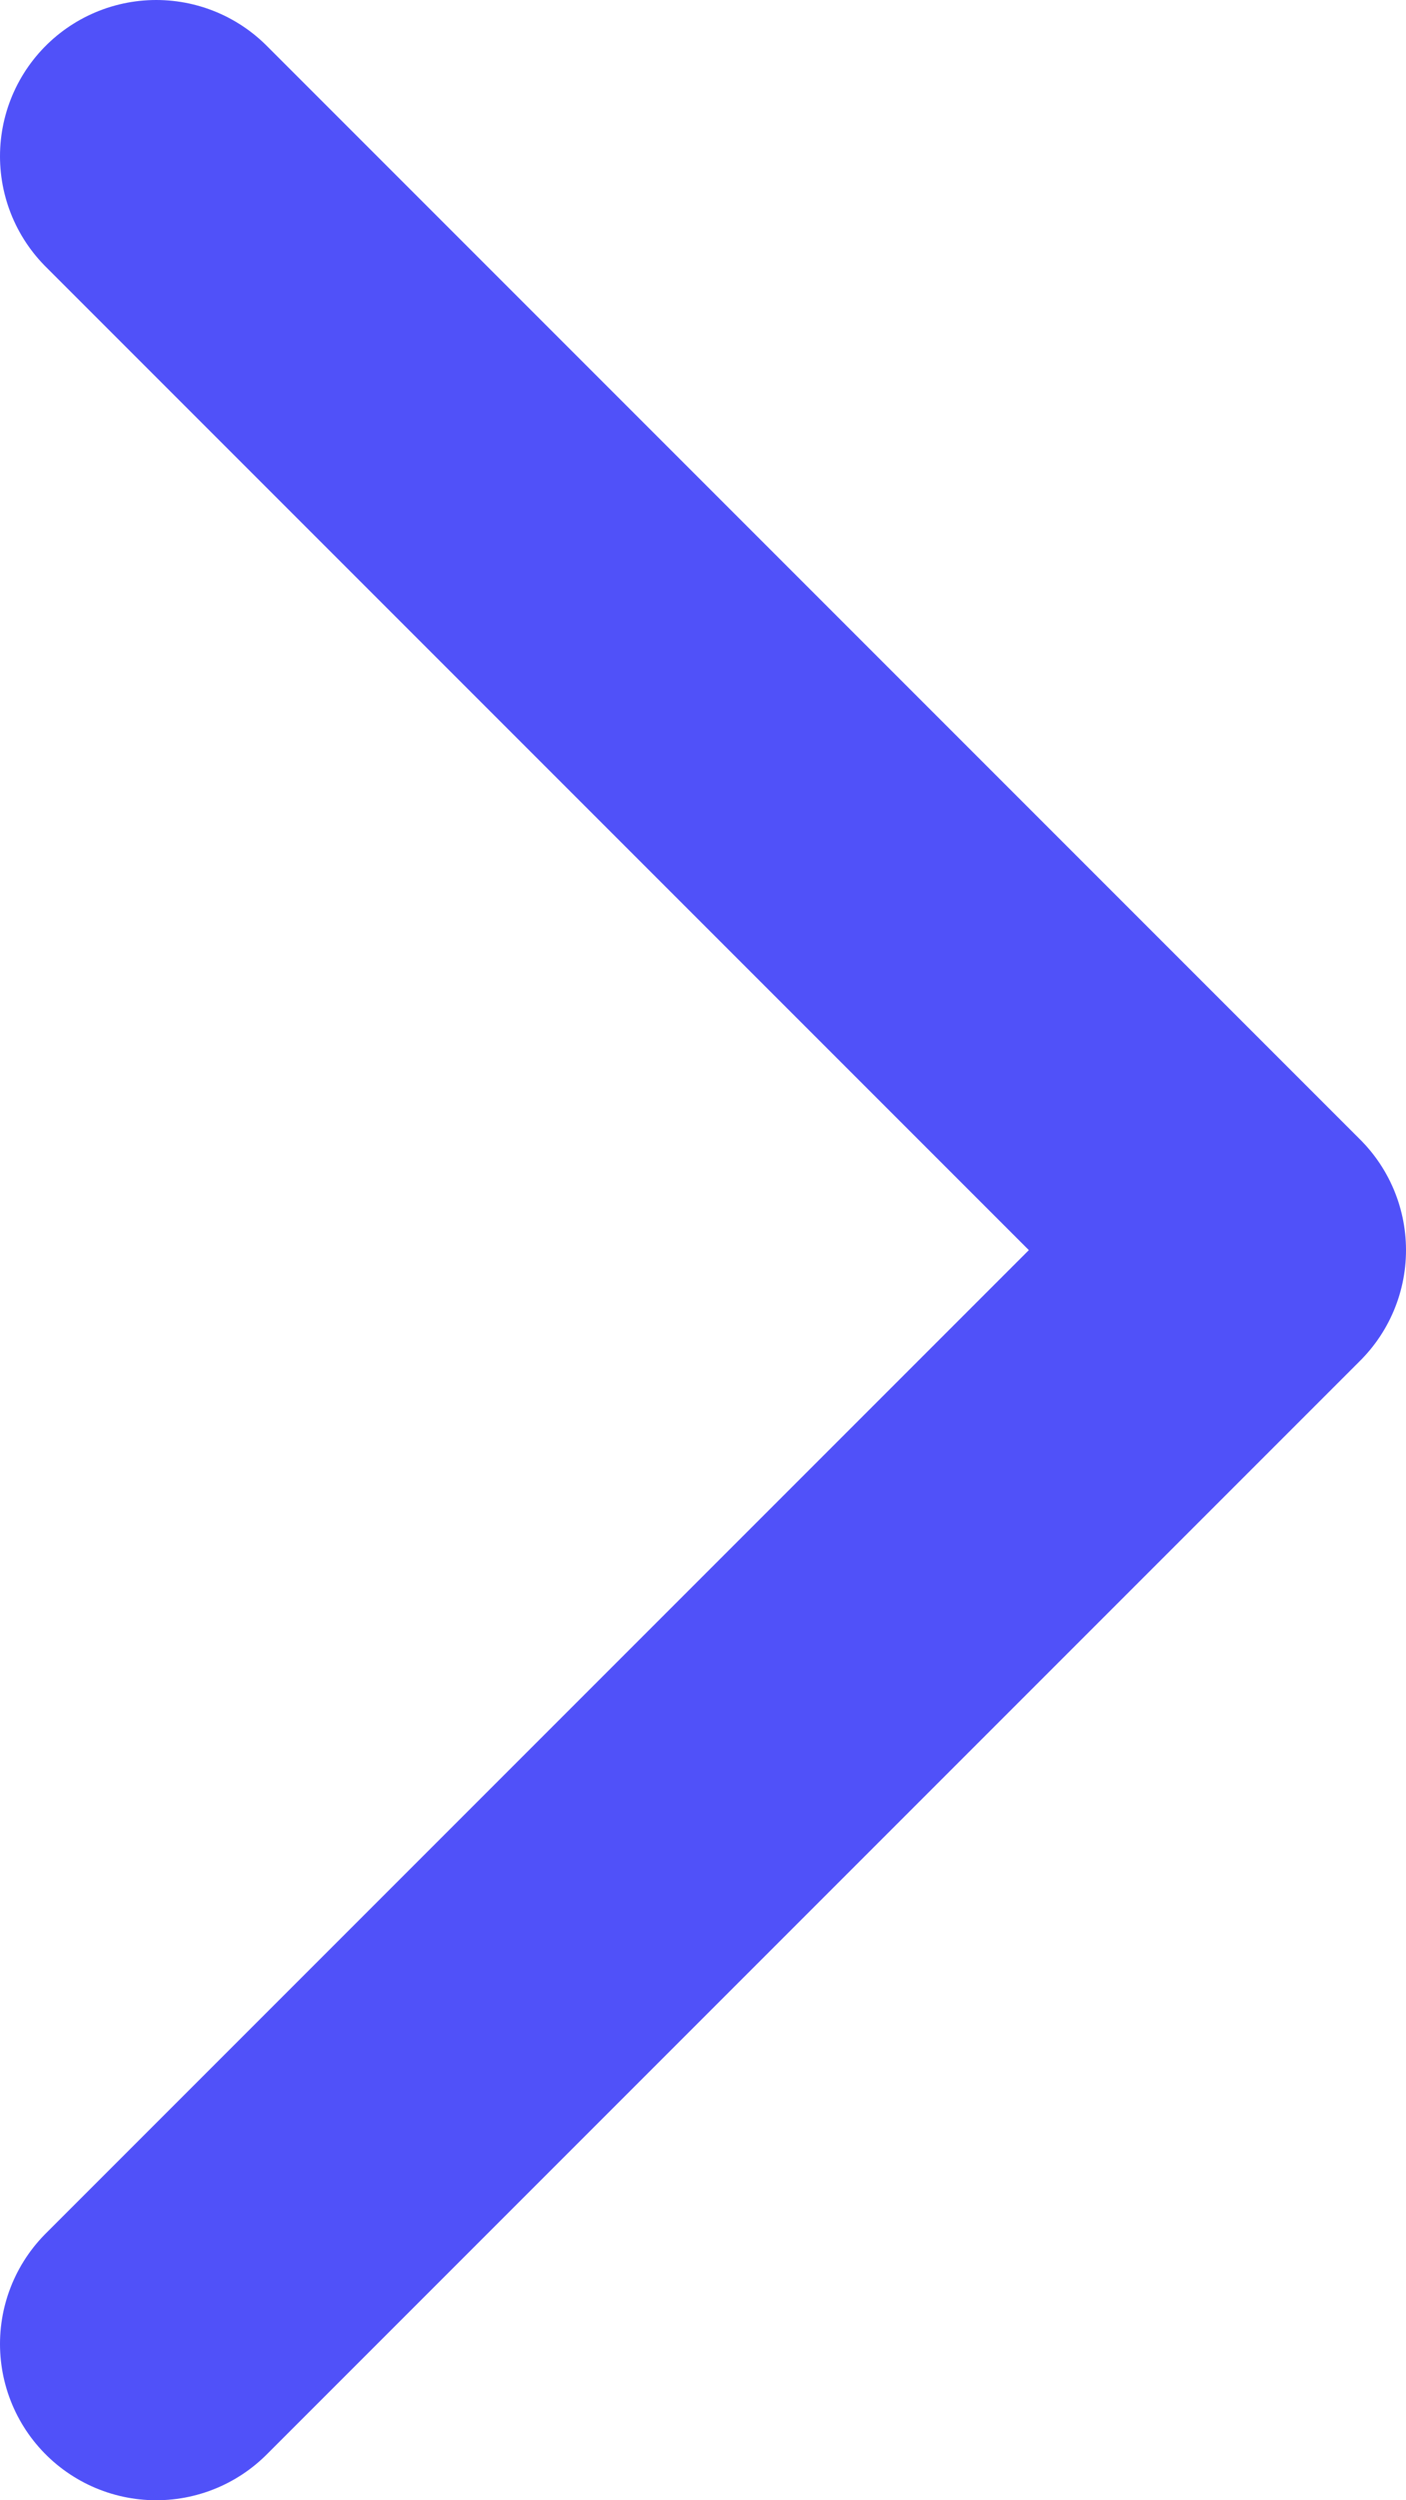 <svg width="9" height="16" viewBox="0 0 9 16" fill="none" xmlns="http://www.w3.org/2000/svg">
<path d="M1 1L8 8L1 15" stroke="#5051F9" stroke-width="2" stroke-linecap="round" stroke-linejoin="round"/>
</svg>
